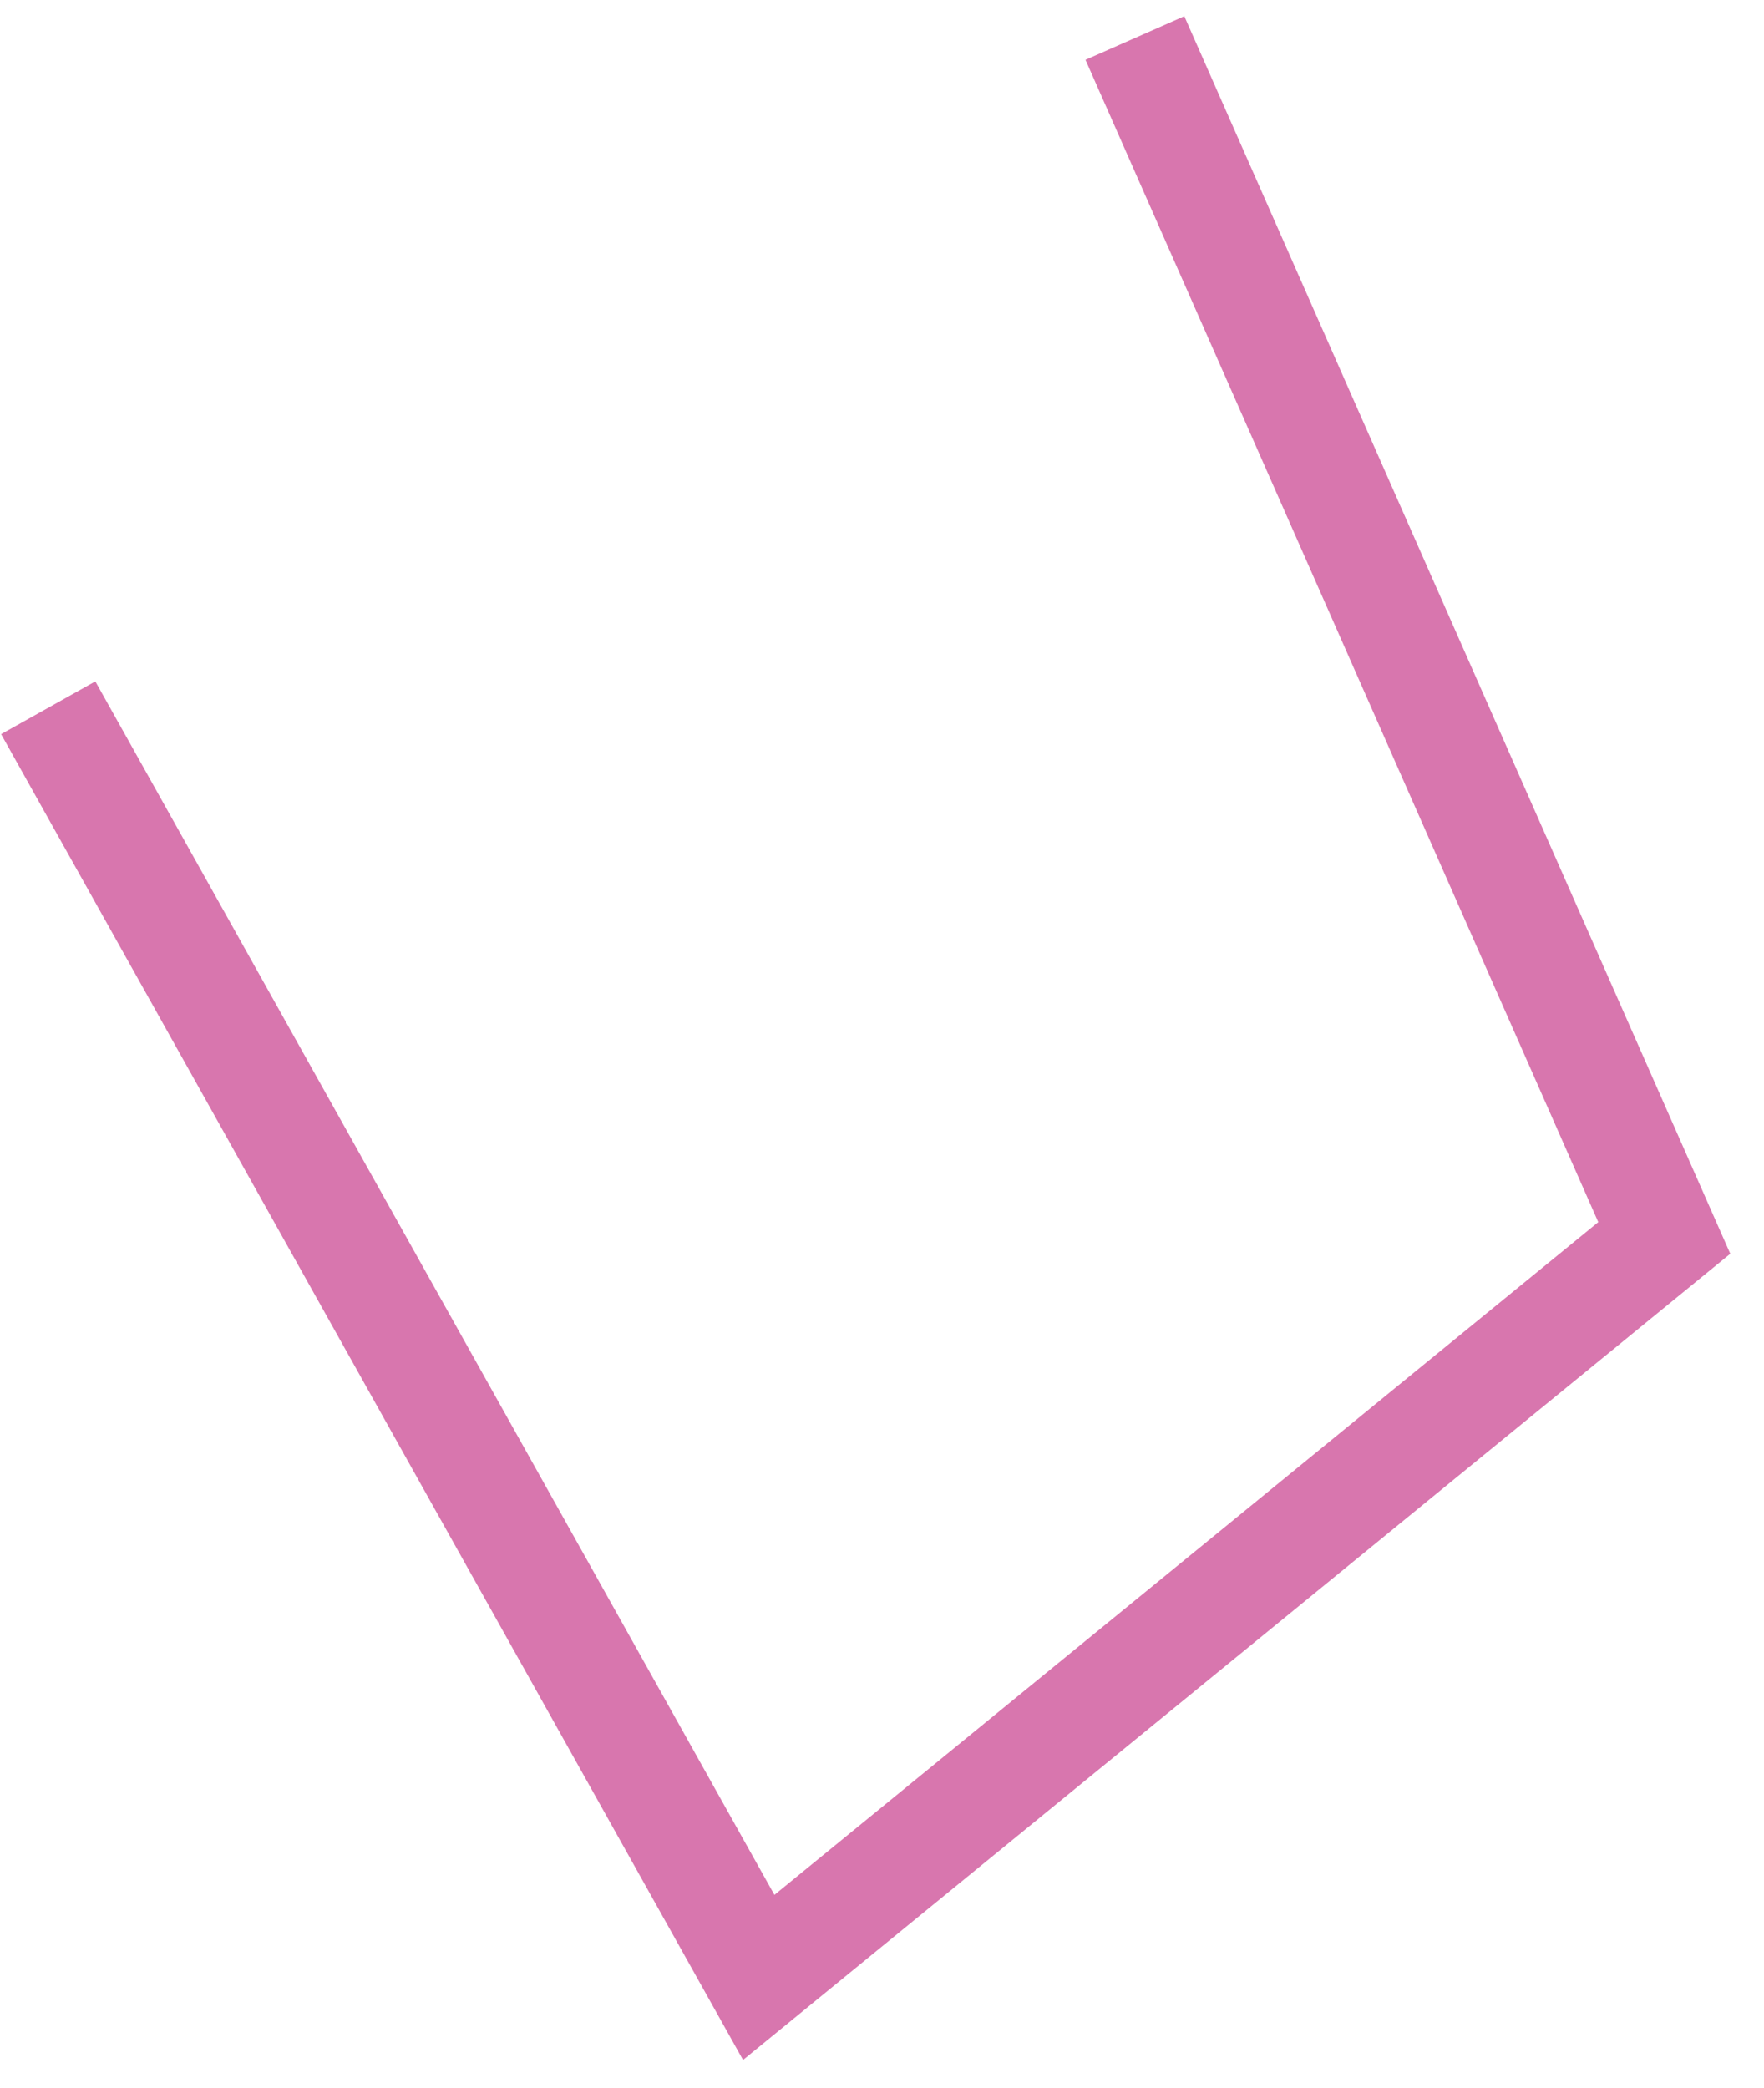 <svg width="49" height="58" viewBox="0 0 49 58" fill="none" xmlns="http://www.w3.org/2000/svg">
  <path d="M1.339 19.659L21.076 54.925L46.23 34.385L31.525 1.056" stroke="#d876ae"
    stroke-width="3" />
</svg> 